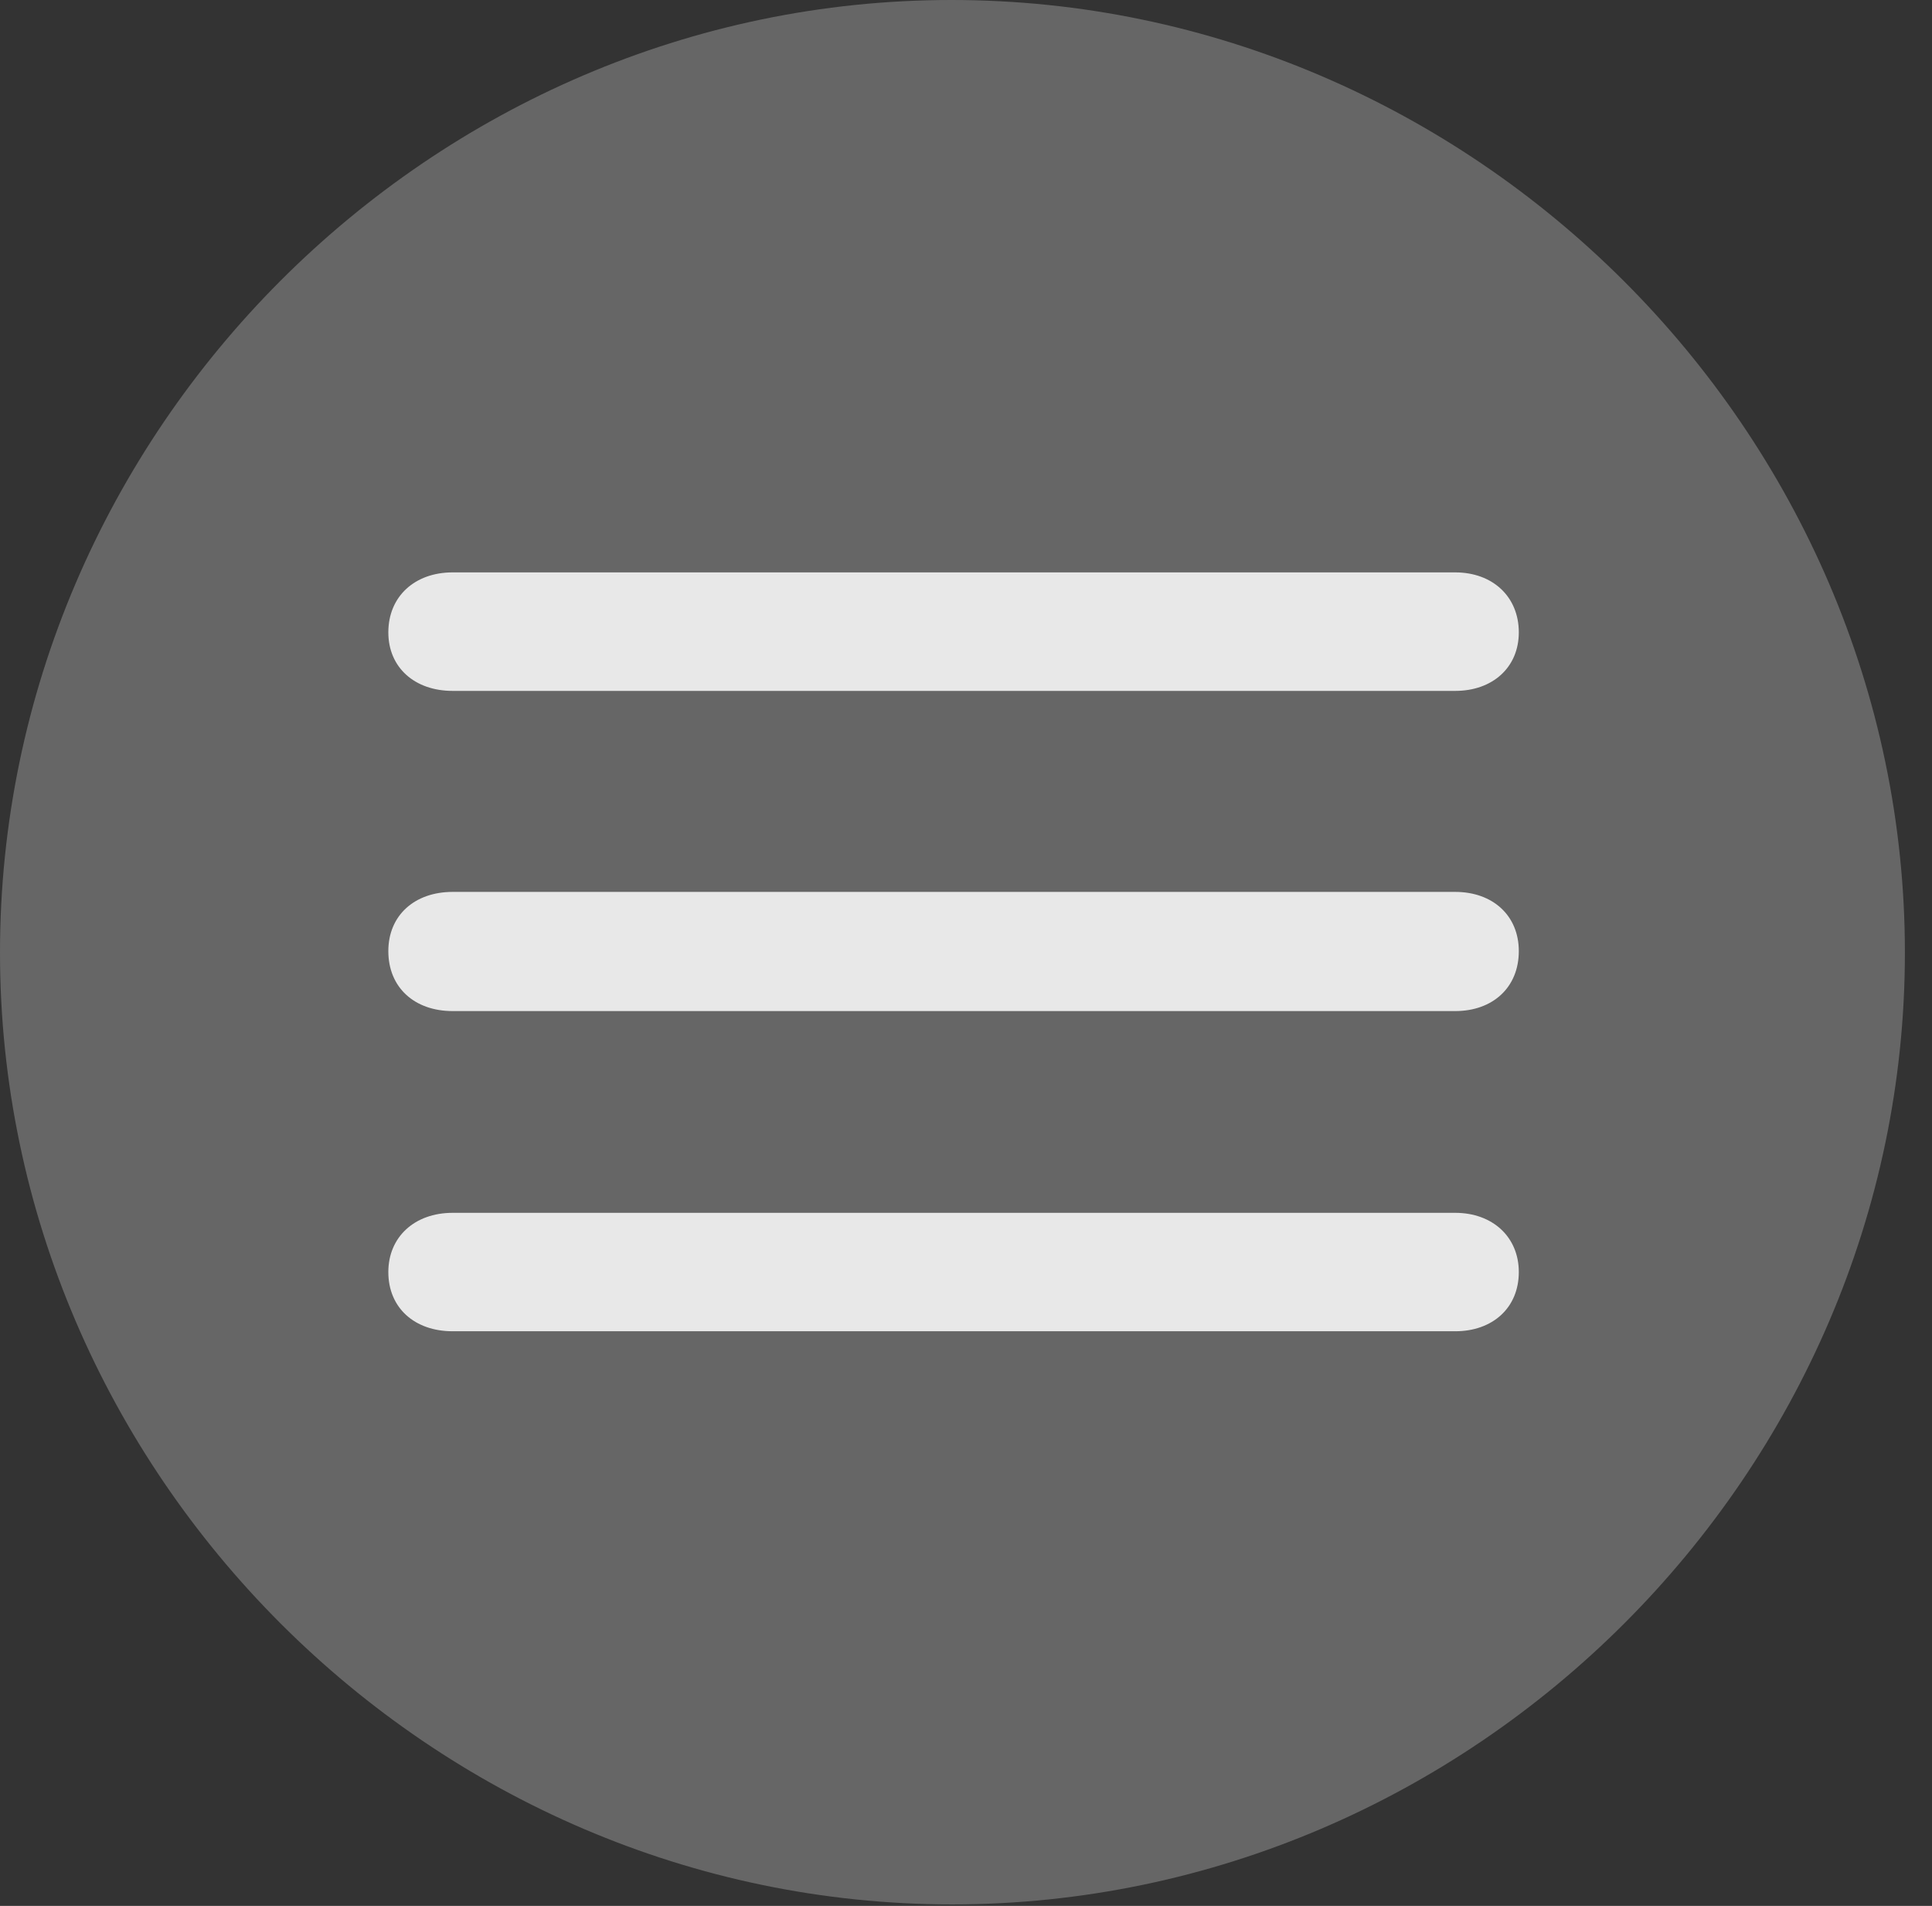 <?xml version="1.0" encoding="UTF-8"?>
<!--Generator: Apple Native CoreSVG 232.5-->
<!DOCTYPE svg
PUBLIC "-//W3C//DTD SVG 1.1//EN"
       "http://www.w3.org/Graphics/SVG/1.1/DTD/svg11.dtd">
<svg version="1.1" xmlns="http://www.w3.org/2000/svg" xmlns:xlink="http://www.w3.org/1999/xlink" width="25.801" height="25.459">
 <rect width="100%" height="100%" fill="#333333" stroke="none"/>
 <g>
  <rect height="25.459" opacity="0" width="25.801" x="0" y="0"/>
  <path d="M12.715 25.439C19.678 25.439 25.439 19.678 25.439 12.725C25.439 5.762 19.668 0 12.705 0C5.752 0 0 5.762 0 12.725C0 19.678 5.762 25.439 12.715 25.439Z" fill="#ffffff" fill-opacity="0.25"/>
  <path d="M6.045 9.229C5.537 9.229 5.186 8.916 5.186 8.447C5.186 7.969 5.537 7.646 6.045 7.646L19.434 7.646C19.932 7.646 20.283 7.969 20.283 8.447C20.283 8.916 19.932 9.229 19.434 9.229ZM6.045 13.506C5.537 13.506 5.186 13.193 5.186 12.705C5.186 12.227 5.537 11.914 6.045 11.914L19.434 11.914C19.932 11.914 20.283 12.227 20.283 12.705C20.283 13.193 19.932 13.506 19.434 13.506ZM6.045 17.783C5.537 17.783 5.186 17.471 5.186 16.992C5.186 16.523 5.537 16.201 6.045 16.201L19.434 16.201C19.932 16.201 20.283 16.523 20.283 16.992C20.283 17.471 19.932 17.783 19.434 17.783Z" fill="#ffffff" fill-opacity="0.85"/>
 </g>
</svg>
